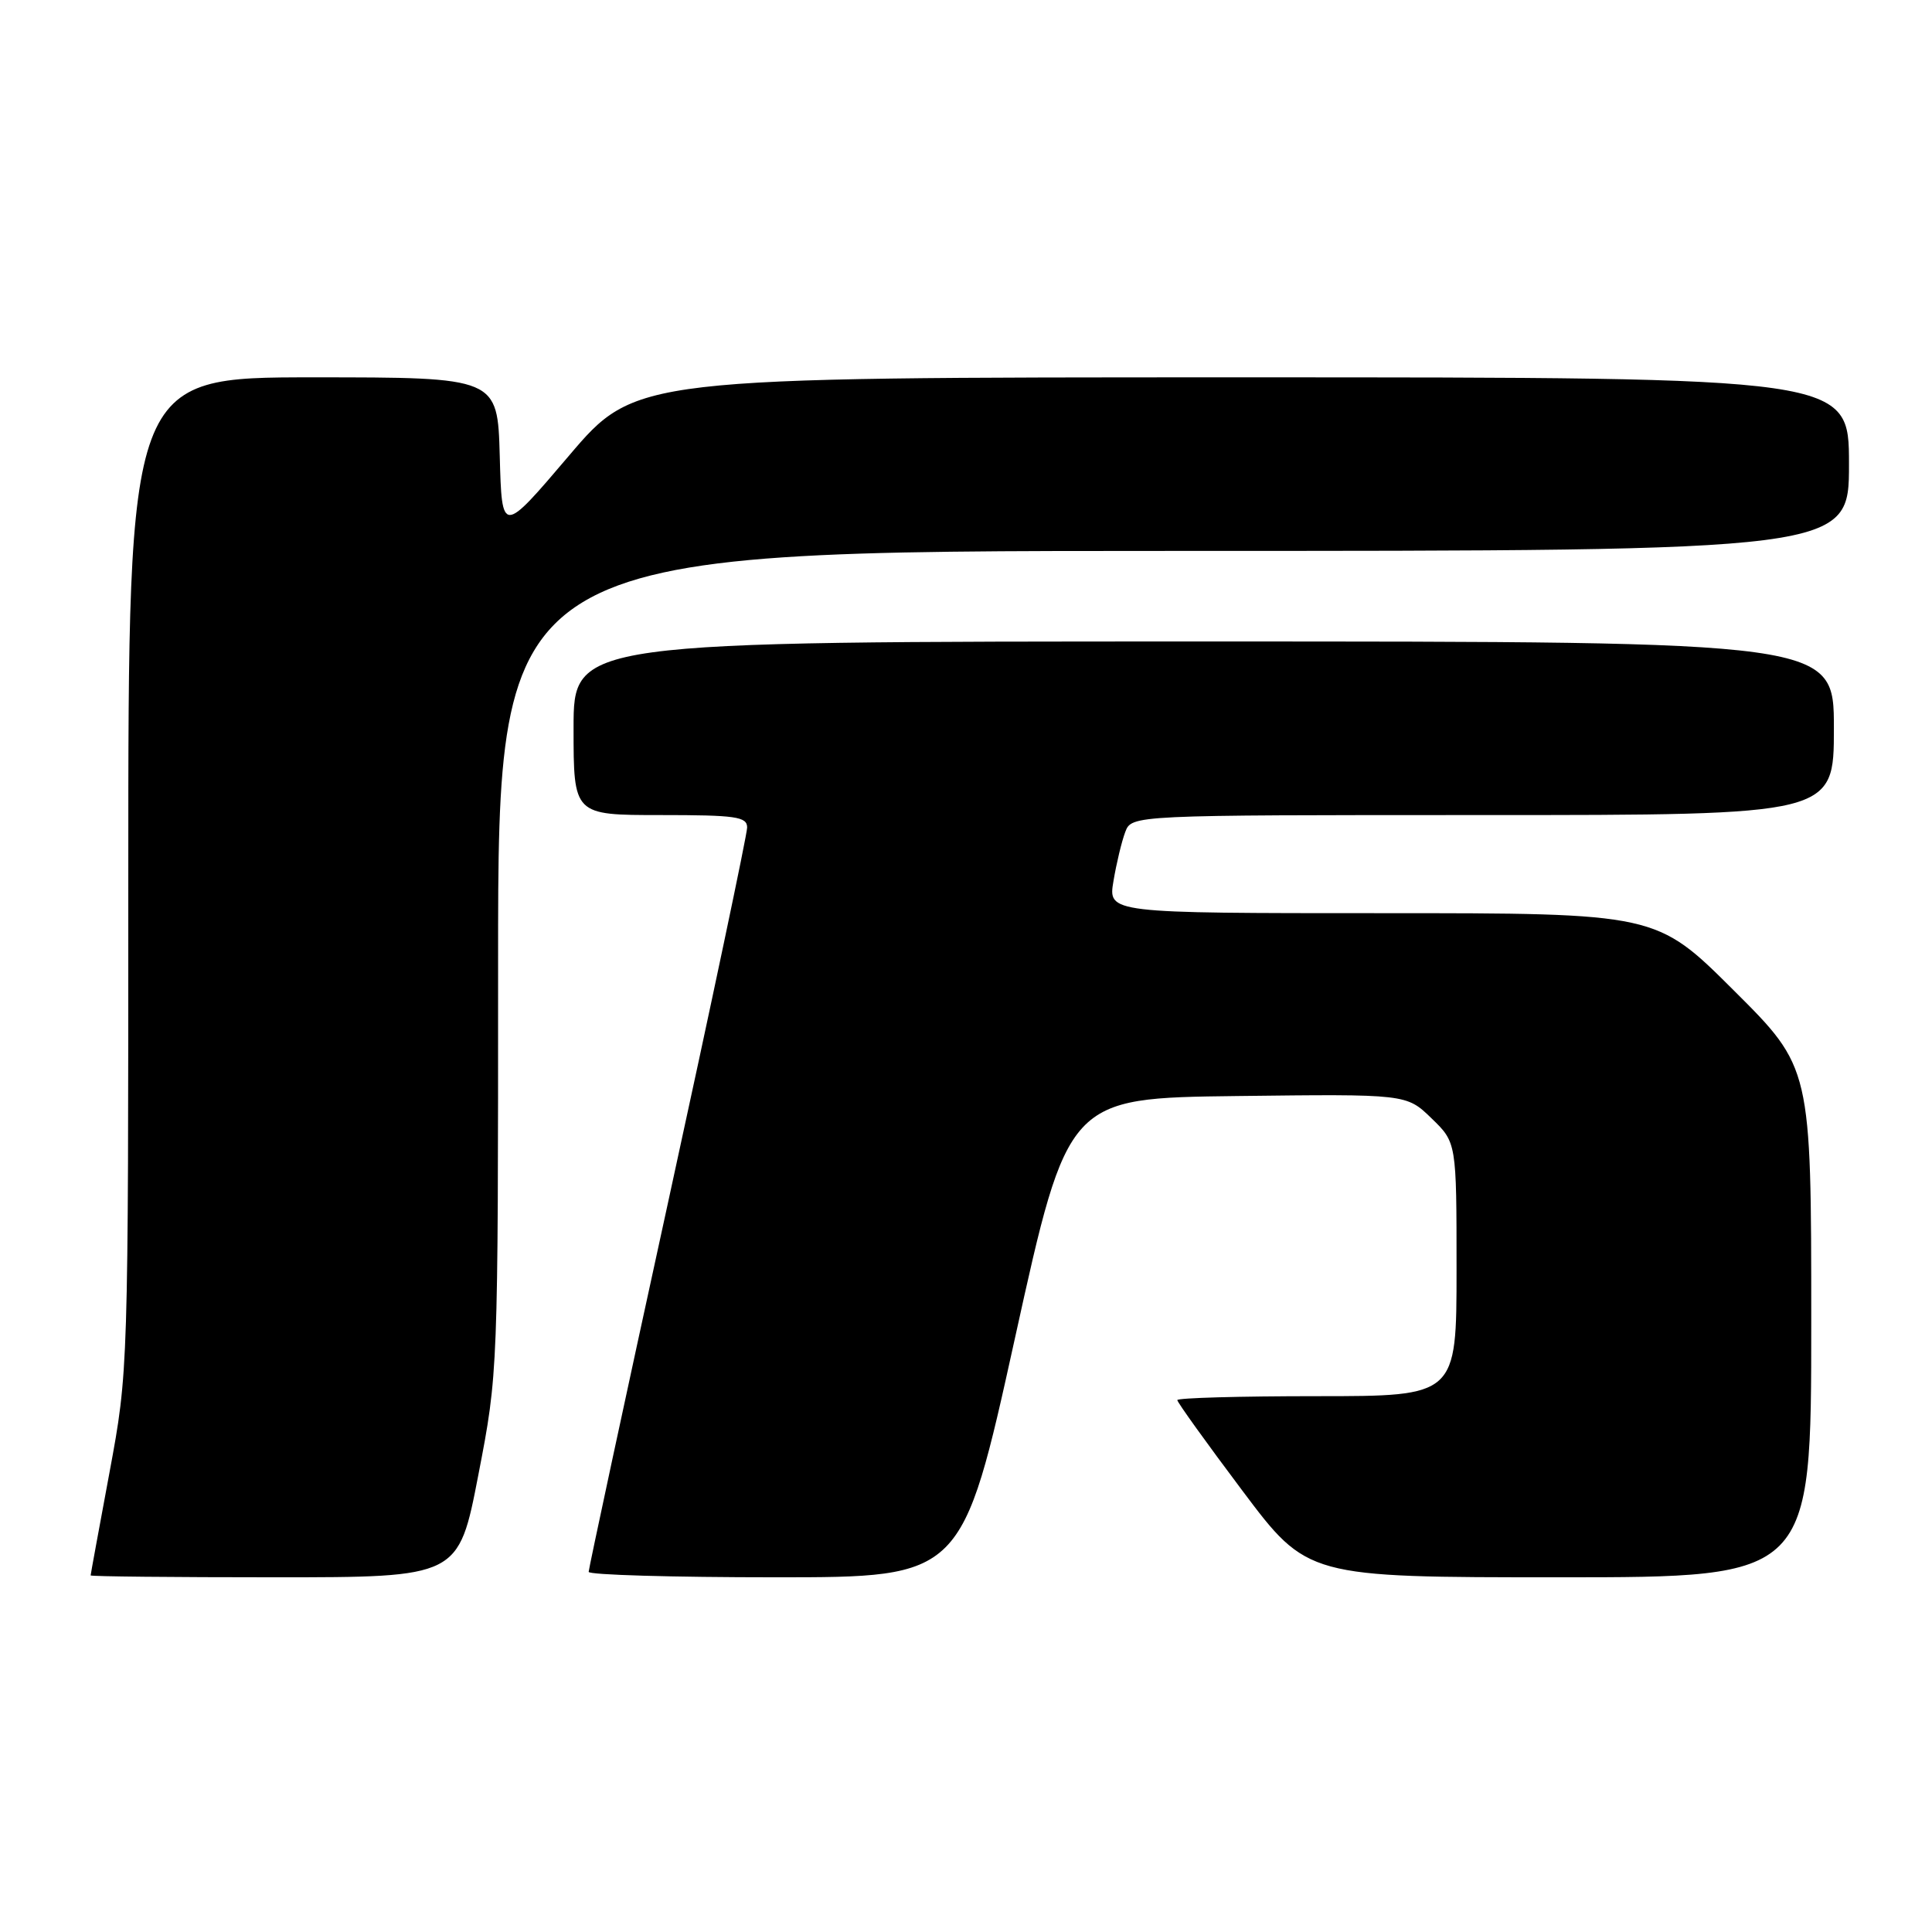 <?xml version="1.0" encoding="UTF-8" standalone="no"?>
<!DOCTYPE svg PUBLIC "-//W3C//DTD SVG 1.1//EN" "http://www.w3.org/Graphics/SVG/1.1/DTD/svg11.dtd" >
<svg xmlns="http://www.w3.org/2000/svg" xmlns:xlink="http://www.w3.org/1999/xlink" version="1.1" viewBox="0 0 256 256">
 <g >
 <path fill="currentColor"
d=" M 63.38 195.45 C 66.00 181.91 66.00 181.91 66.00 127.45 C 66.00 73.00 66.00 73.00 155.50 73.00 C 245.00 73.00 245.00 73.00 245.00 61.50 C 245.00 50.00 245.00 50.00 164.61 50.00 C 84.22 50.00 84.22 50.00 75.36 60.42 C 66.50 70.84 66.50 70.84 66.22 60.42 C 65.93 50.00 65.93 50.00 41.47 50.00 C 17.00 50.00 17.00 50.00 17.00 115.85 C 17.00 181.69 17.00 181.69 14.51 195.10 C 13.14 202.47 12.01 208.61 12.01 208.75 C 12.00 208.89 22.97 209.00 36.38 209.00 C 60.76 209.00 60.76 209.00 63.38 195.45 Z  M 134.50 177.25 C 141.50 145.50 141.50 145.50 163.93 145.23 C 186.36 144.96 186.36 144.96 189.68 148.18 C 193.00 151.39 193.00 151.39 193.00 168.20 C 193.00 185.00 193.00 185.00 174.50 185.00 C 164.32 185.00 156.00 185.23 156.00 185.52 C 156.00 185.81 159.88 191.21 164.62 197.52 C 173.24 209.00 173.24 209.00 206.62 209.00 C 240.00 209.00 240.00 209.00 240.00 175.23 C 240.00 141.46 240.00 141.46 229.73 131.23 C 219.47 121.00 219.47 121.00 183.15 121.00 C 146.82 121.00 146.82 121.00 147.54 116.75 C 147.93 114.41 148.63 111.49 149.10 110.25 C 149.95 108.00 149.95 108.00 196.48 108.00 C 243.00 108.00 243.00 108.00 243.00 96.50 C 243.00 85.00 243.00 85.00 159.50 85.00 C 76.00 85.00 76.00 85.00 76.00 96.50 C 76.00 108.00 76.00 108.00 87.50 108.00 C 97.51 108.00 99.00 108.21 99.00 109.65 C 99.00 110.55 94.28 132.95 88.50 159.43 C 82.72 185.90 78.00 207.89 78.00 208.28 C 78.00 208.68 89.14 209.00 102.75 209.00 C 127.50 209.00 127.50 209.00 134.50 177.25 Z "/>
</g>
</svg>